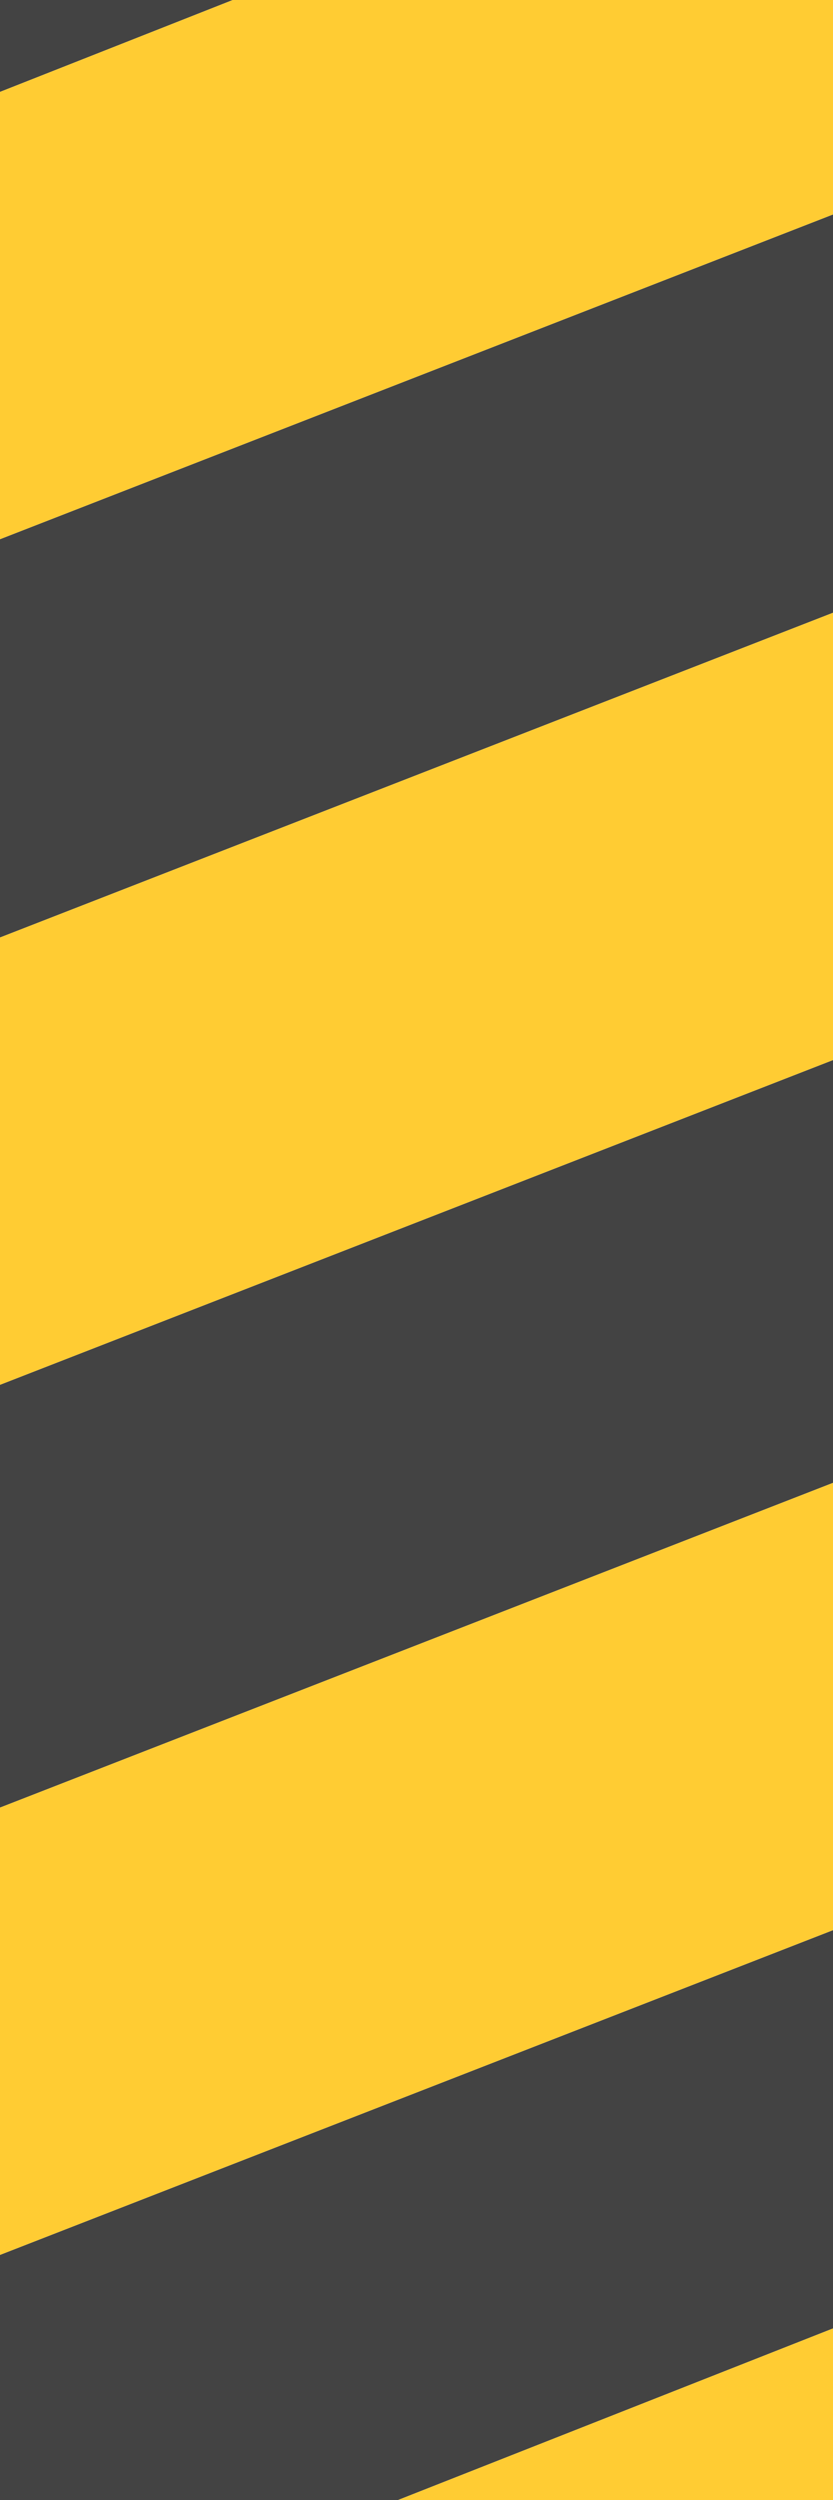 <?xml version="1.0" encoding="UTF-8" standalone="no"?>
<svg xmlns:xlink="http://www.w3.org/1999/xlink" height="20.4px" width="6.8px" xmlns="http://www.w3.org/2000/svg">
  <g transform="matrix(1.0, 0.0, 0.0, 1.0, 3.4, 10.2)">
    <path d="M-3.4 -9.45 L-3.4 -10.2 -1.5 -10.2 -3.4 -9.45 M3.4 -8.45 L3.4 -5.2 -3.4 -2.55 -3.4 -5.8 3.4 -8.45 M3.4 -1.55 L3.4 1.9 -3.4 4.55 -3.4 1.1 3.4 -1.55 M3.4 5.55 L3.4 8.8 -0.15 10.2 -3.4 10.2 -3.4 8.2 3.4 5.55" fill="#434343" fill-rule="evenodd" stroke="none"/>
    <path d="M-1.5 -10.2 L3.4 -10.2 3.4 -8.45 -3.4 -5.8 -3.4 -9.45 -1.5 -10.2 M3.4 -5.2 L3.4 -1.55 -3.4 1.1 -3.4 -2.55 3.4 -5.2 M3.4 1.9 L3.4 5.55 -3.4 8.2 -3.4 4.55 3.4 1.9 M3.4 8.8 L3.4 10.2 -0.15 10.2 3.4 8.8" fill="#ffcc33" fill-rule="evenodd" stroke="none"/>
  </g>
</svg>

